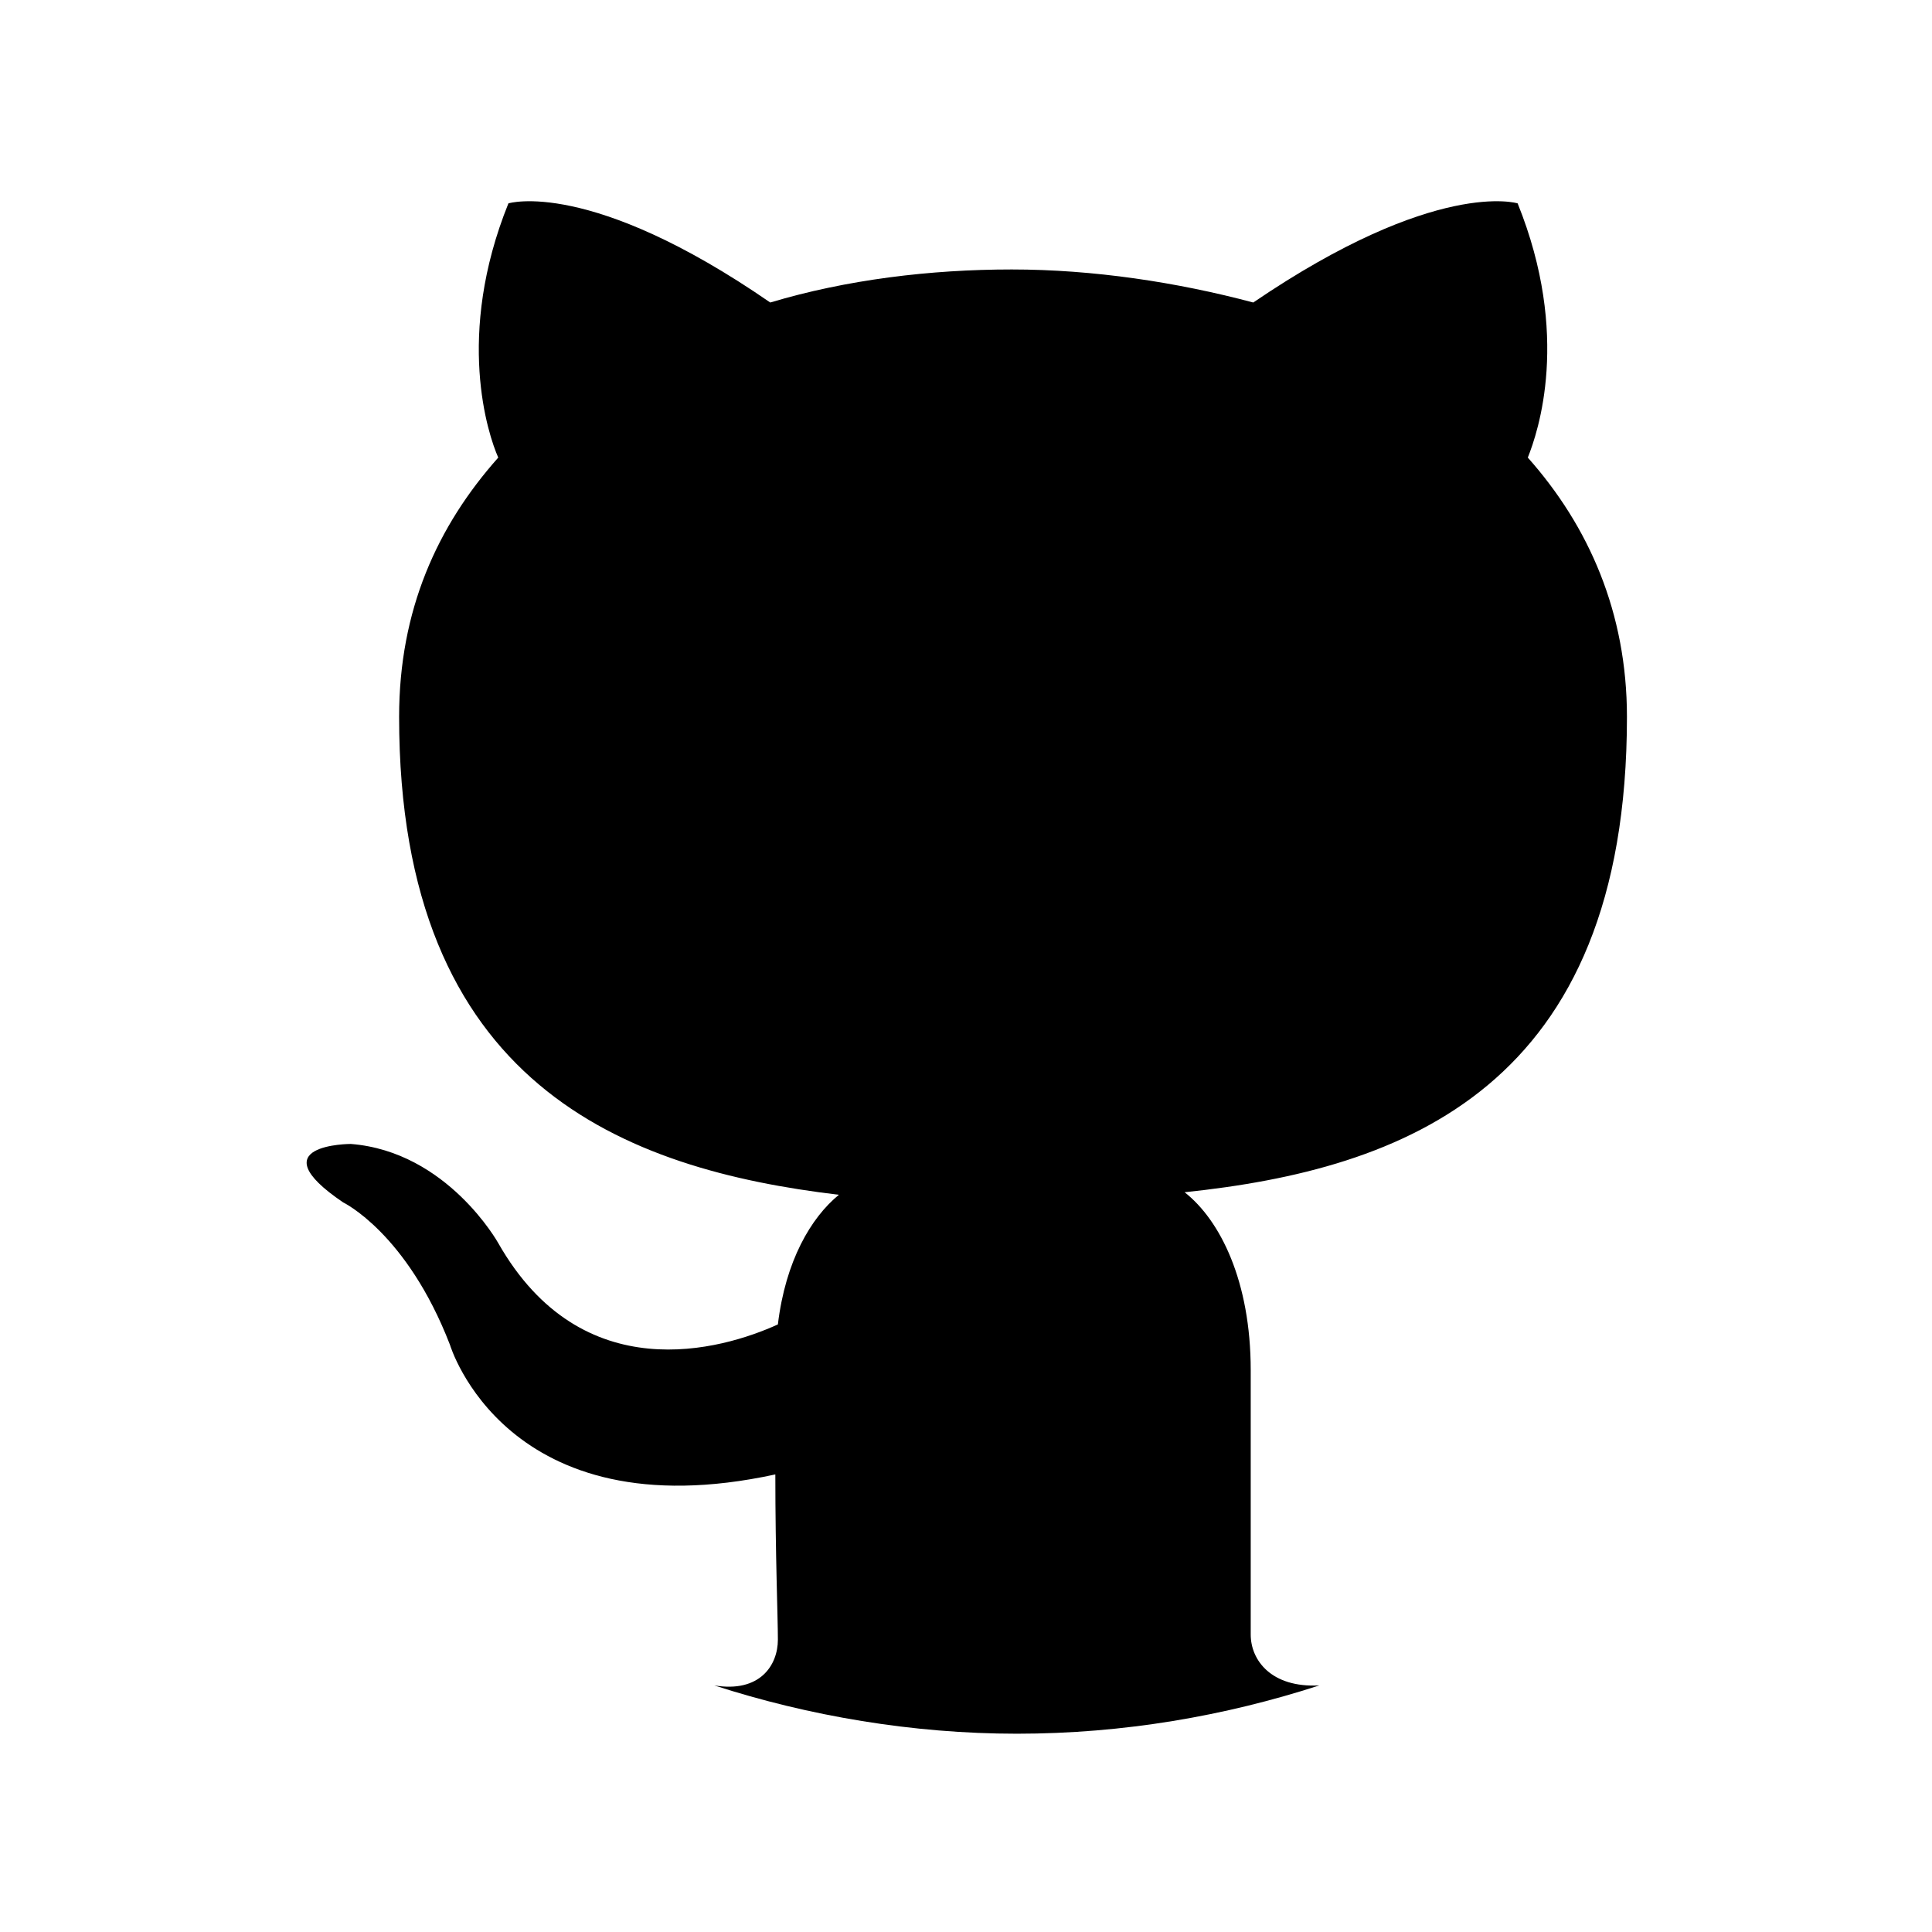 <?xml version="1.0" encoding="utf-8"?>
<svg version="1.1" xmlns="http://www.w3.org/2000/svg" xmlns:xlink="http://www.w3.org/1999/xlink" x="0px" y="0px"
	 viewBox="0 0 76 76" style="enable-background:new 0 0 76 76;" xml:space="preserve">
<g id="icon">
	<g>
		<path d="M49.2,64.3c0-1.2,0-5.3,0-10.4c0-3.5-1.2-5.9-2.6-7C55.2,46,64,42.8,64,28.2c0-4.1-1.5-7.5-3.9-10.2c0.4-1,1.7-4.8-0.4-10
			c0,0-3.2-1-10.4,3.9c-3-0.8-6.3-1.3-9.5-1.3s-6.5,0.4-9.5,1.3C23.2,7,20,8,20,8c-2.1,5.2-0.8,9.1-0.4,10c-2.4,2.7-3.9,6-3.9,10.2
			c0,14.5,8.9,17.8,17.3,18.8c-1.1,0.9-2.1,2.6-2.4,5.1c-2.2,1-7.7,2.6-11-3.2c0,0-2-3.6-5.8-3.9c0,0-3.7,0-0.3,2.3
			c0,0,2.5,1.2,4.2,5.6c0,0,2.2,7.4,12.8,5.1c0,3.2,0.1,5.6,0.1,6.5c0,1-0.7,2.1-2.5,1.8c3.7,1.2,7.8,1.9,11.9,1.9
			c4.2,0,8.2-0.7,11.9-1.9C50,66.4,49.2,65.3,49.2,64.3z"/>
	</g>
</g>
</svg>
